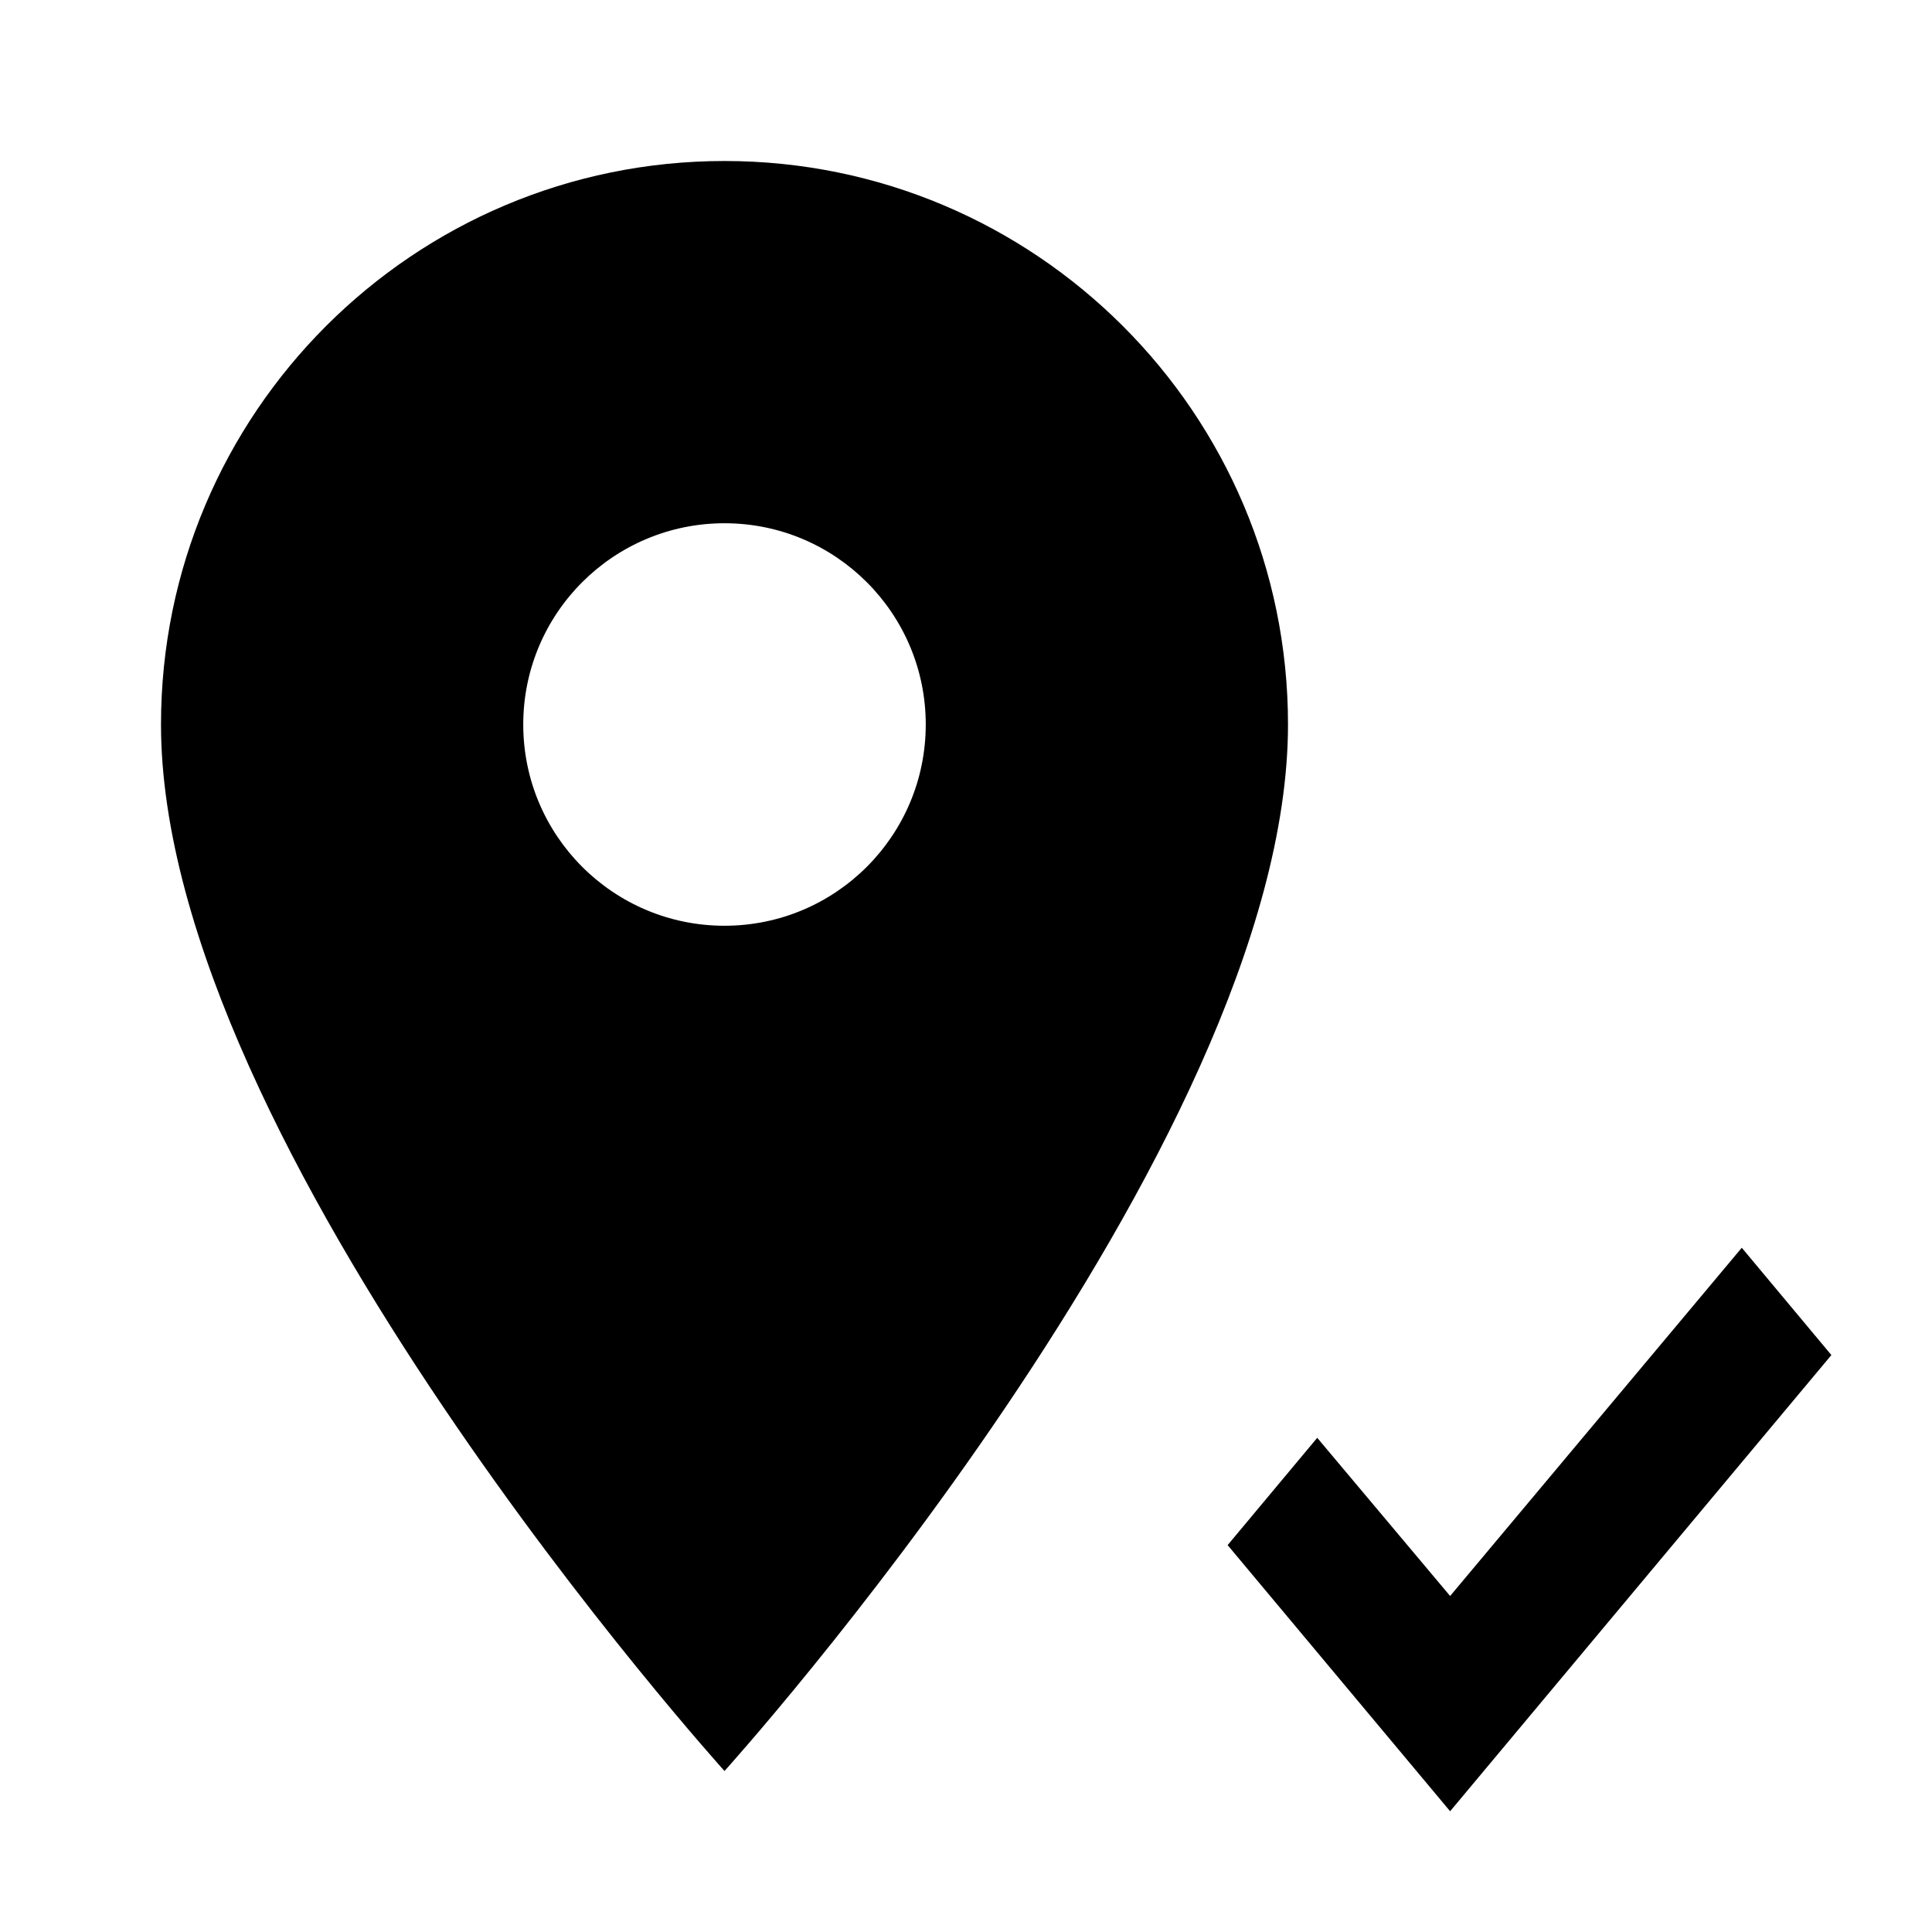 <?xml version="1.0" encoding="utf-8"?>
<!-- Generator: Adobe Illustrator 15.1.0, SVG Export Plug-In . SVG Version: 6.00 Build 0)  -->
<!DOCTYPE svg PUBLIC "-//W3C//DTD SVG 1.1//EN" "http://www.w3.org/Graphics/SVG/1.1/DTD/svg11.dtd">
<svg version="1.1" id="Layer_1" xmlns="http://www.w3.org/2000/svg" xmlns:xlink="http://www.w3.org/1999/xlink" x="0px" y="0px"
	 width="24px" height="24px" viewBox="0 0 24 24" enable-background="new 0 0 24 24" xml:space="preserve">
<path d="M9,2C5.134,2,2,5.134,2,9c0,5.25,7,13,7,13s7-7.75,7-13C16,5.13,12.859,2,9,2z M9,11.5c-1.381,0-2.5-1.119-2.5-2.5
	S7.62,6.5,9,6.5s2.5,1.119,2.5,2.5S10.381,11.5,9,11.5z"/>
<polygon points="21.637,15.5 18.014,19.826 16.363,17.861 15.25,19.194 18.014,22.5 22.75,16.833 "/>
</svg>
